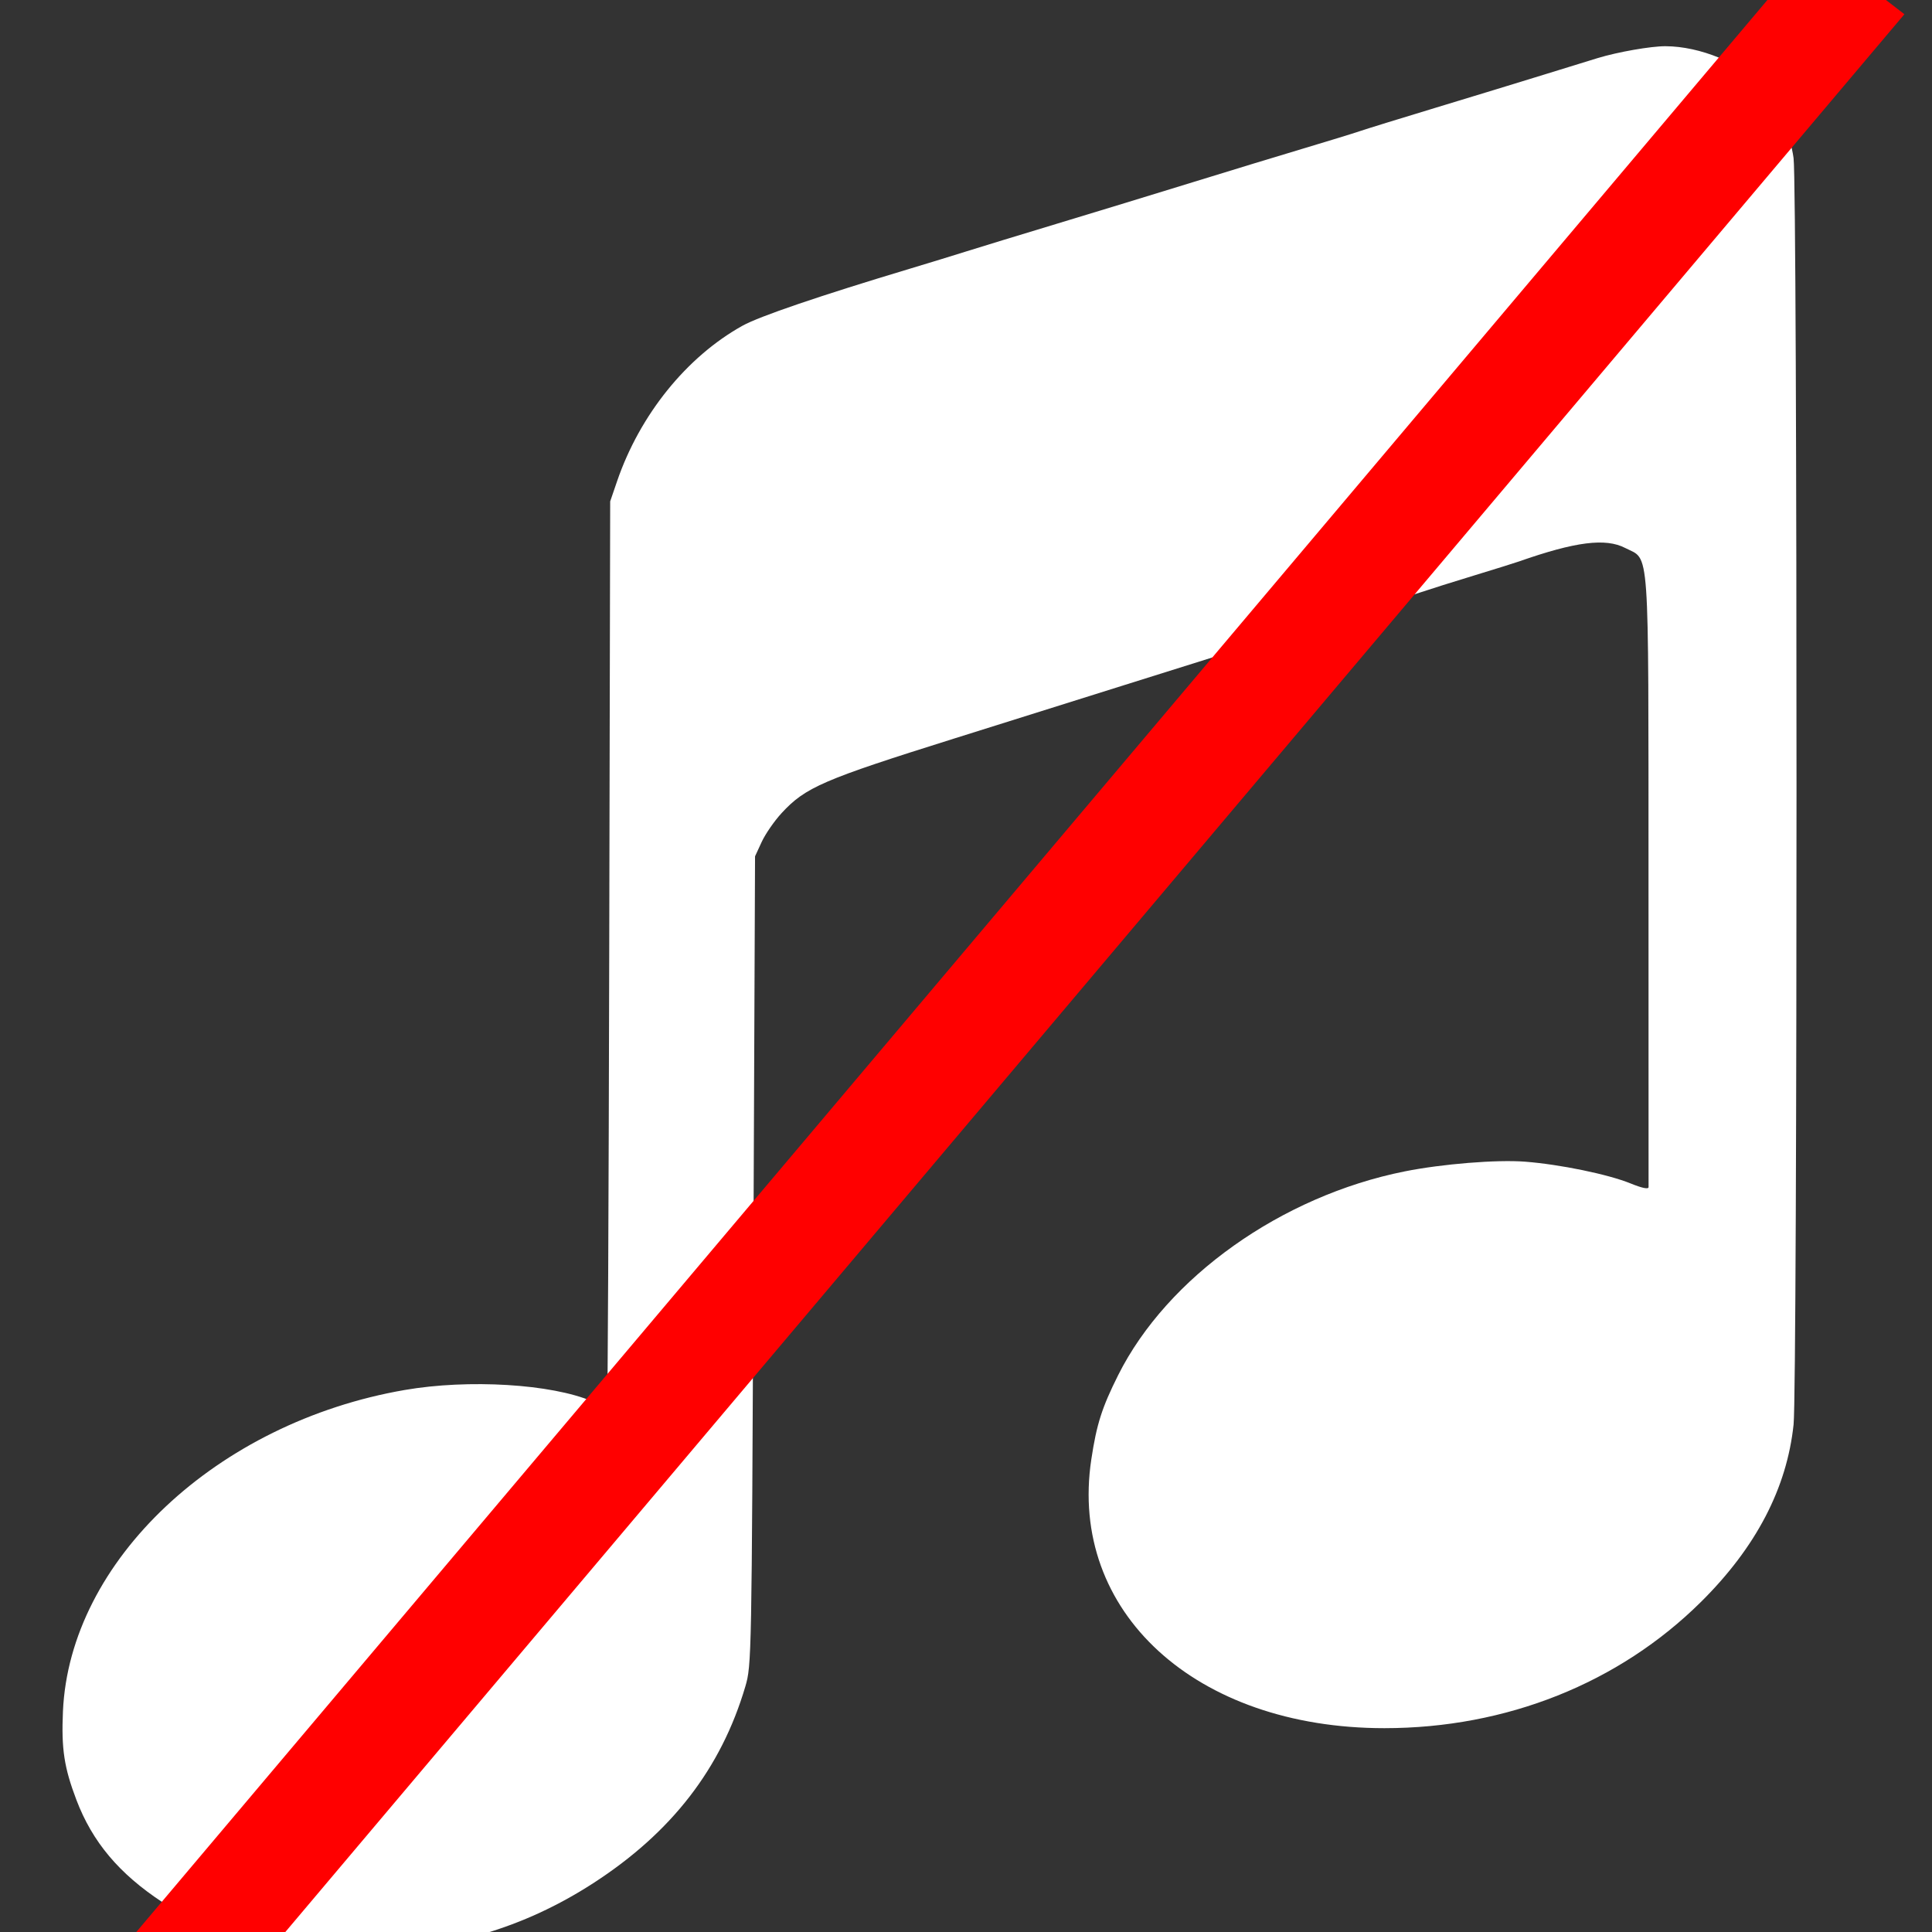 <?xml version="1.0" encoding="UTF-8" standalone="no"?>
<!-- Created with Inkscape (http://www.inkscape.org/) -->

<svg
   xmlns:dc="http://purl.org/dc/elements/1.1/"
   xmlns:cc="http://creativecommons.org/ns#"
   xmlns:rdf="http://www.w3.org/1999/02/22-rdf-syntax-ns#"
   xmlns:svg="http://www.w3.org/2000/svg"
   xmlns="http://www.w3.org/2000/svg"
   xmlns:sodipodi="http://sodipodi.sourceforge.net/DTD/sodipodi-0.dtd"
   xmlns:inkscape="http://www.inkscape.org/namespaces/inkscape"
   version="1.1"
   id="svg33197"
   width="626"
   height="626"
   viewBox="0 0 626 626"
   sodipodi:docname="sound.svg"
   inkscape:version="0.92.3 (2405546, 2018-03-11)">
  <rect x="0" y="0" width="626" height="626" fill="#333333" stroke="none"/>
  <defs
     id="defs33201" />
  <sodipodi:namedview
     pagecolor="#ffffff"
     bordercolor="#666666"
     borderopacity="1"
     objecttolerance="10"
     gridtolerance="10"
     guidetolerance="10"
     inkscape:pageopacity="0"
     inkscape:pageshadow="2"
     inkscape:window-width="2560"
     inkscape:window-height="1377"
     id="namedview33199"
     showgrid="false"
     inkscape:zoom="0.96485623"
     inkscape:cx="123.4767"
     inkscape:cy="145.6176"
     inkscape:window-x="-8"
     inkscape:window-y="-8"
     inkscape:window-maximized="1"
     inkscape:current-layer="svg33197" />
  <path
     style="fill:#ffffff"
     d="m 98.146,632.35 c -23.009,-4.289 -33.092,-7.832 -45.5,-15.99 -14.055,-9.24 -22.729,-19.562 -27.905,-33.204 -3.966,-10.455 -4.881,-16.476 -4.347,-28.622 2.144,-48.759 49.867,-93.641 110.751,-104.157 20.692,-3.574 47.613,-1.947 60.718,3.671 2.446,1.049 4.623,1.907 4.836,1.907 0.214,0 0.528,-66.037 0.699,-146.75 l 0.311,-146.75 2.225,-6.5 c 7.367,-21.524 22.499,-40.302 40.611,-50.395 5.482,-3.055 25.076,-9.728 54.6,-18.595 5.775,-1.734 13.875,-4.218 18,-5.519 4.125,-1.301 17.4,-5.357 29.5,-9.012 12.1,-3.656 31.9,-9.705 44,-13.442 12.1,-3.738 28.3,-8.675 36,-10.972 7.7,-2.297 15.8,-4.787 18,-5.535 2.2,-0.747 13.225,-4.153 24.5,-7.568 11.275,-3.415 27.025,-8.226 35,-10.691 7.975,-2.465 15.85,-4.894 17.5,-5.397 6.531,-1.991 17.257,-3.871 22,-3.855 11.237,0.037 24.566,5.552 31.248,12.931 4.534,5.006 9.273,15.793 10.253,23.341 1.27,9.776 1.274,398.266 0.004,410.315 -2.176,20.652 -12.161,39.793 -29.966,57.445 -26.62,26.391 -63.1,40.949 -102.615,40.95 -61.231,10e-4 -102.398,-37.736 -94.971,-87.058 1.72,-11.423 3.445,-16.833 8.723,-27.365 15.888,-31.7 52.875,-57.992 92.823,-65.981 12.137,-2.427 29.864,-3.859 39,-3.15 11.306,0.877 26.89,4.087 34.133,7.031 3.842,1.561 5.873,1.977 5.885,1.204 0.01,-0.649 0.002,-45.493 -0.018,-99.654 -0.041,-110.777 0.486,-103.261 -7.539,-107.426 -6.357,-3.299 -16.146,-2.057 -34.461,4.373 -1.375,0.483 -7.9,2.522 -14.5,4.532 -6.6,2.01 -14.475,4.491 -17.5,5.515 -3.025,1.023 -10.9,3.502 -17.5,5.508 -6.6,2.006 -15.375,4.715 -19.5,6.021 -4.125,1.306 -15.375,4.839 -25,7.851 -9.625,3.012 -24.7,7.743 -33.5,10.513 -8.8,2.77 -33.775,10.615 -55.5,17.433 -42.542,13.351 -48.181,15.789 -55.908,24.172 -2.349,2.548 -5.242,6.737 -6.431,9.308 l -2.161,4.676 -0.541,131 c -0.531,128.676 -0.577,131.124 -2.608,138 -7.85,26.583 -23.925,47.355 -49.351,63.773 -22.455,14.499 -46.792,21.675 -75.5,22.261 -8.8,0.18 -17.125,0.117 -18.5,-0.139 z"
     id="path33207"
     inkscape:connector-curvature="0"
     inkscape:export-xdpi="85.489609"
     inkscape:export-ydpi="85.489609"
     inkscape:export-filename="C:\Users\steez\workspace\LD41\Assets\art\NewArt\nosound.png" />
  <rect
     style="fill:#ff0000;fill-opacity:1;stroke:none;stroke-width:6.035;stroke-linejoin:miter;stroke-miterlimit:4;stroke-dasharray:none;stroke-opacity:1"
     id="rect33209"
     width="885.228"
     height="36.948"
     x="-511.262"
     y="438.207"
     transform="matrix(0.645,-0.764,0.791,0.611,0,0)"
     inkscape:export-xdpi="85.489609"
     inkscape:export-ydpi="85.489609"
     inkscape:export-filename="C:\Users\steez\workspace\LD41\Assets\art\NewArt\nosound.png" />
  <path
     style="fill:#ffffff"
     d="m -565.166,635.46 c -23.009,-4.289 -33.092,-7.832 -45.5,-15.99 -14.055,-9.24 -22.729,-19.562 -27.905,-33.204 -3.966,-10.455 -4.881,-16.476 -4.347,-28.622 2.144,-48.759 49.867,-93.641 110.751,-104.157 20.692,-3.574 47.613,-1.947 60.718,3.671 2.446,1.049 4.623,1.907 4.836,1.907 0.214,0 0.528,-66.037 0.699,-146.75 l 0.311,-146.75 2.225,-6.5 c 7.367,-21.524 22.499,-40.302 40.611,-50.395 5.482,-3.055 25.076,-9.728 54.6,-18.595 5.775,-1.734 13.875,-4.218 18,-5.519 4.125,-1.301 17.4,-5.357 29.5,-9.012 12.1,-3.656 31.9,-9.705 44,-13.442 12.1,-3.738 28.3,-8.675 36,-10.972 7.7,-2.297 15.8,-4.787 18,-5.535 2.2,-0.747 13.225,-4.153 24.5,-7.568 11.275,-3.415 27.025,-8.226 35,-10.691 7.975,-2.465 15.85,-4.894 17.5,-5.397 6.531,-1.991 17.257,-3.871 22,-3.855 11.237,0.037 24.566,5.552 31.248,12.931 4.534,5.006 9.273,15.793 10.253,23.341 1.27,9.776 1.274,398.266 0.004,410.315 -2.176,20.652 -12.161,39.793 -29.966,57.445 -26.62,26.391 -63.1,40.949 -102.615,40.95 -61.231,10e-4 -102.398,-37.736 -94.971,-87.058 1.72,-11.423 3.445,-16.833 8.723,-27.365 15.888,-31.7 52.875,-57.992 92.823,-65.981 12.137,-2.427 29.864,-3.859 39,-3.15 11.306,0.877 26.89,4.087 34.133,7.031 3.842,1.561 5.873,1.977 5.885,1.204 0.01,-0.649 0.002,-45.493 -0.018,-99.654 -0.041,-110.777 0.486,-103.261 -7.539,-107.426 -6.357,-3.299 -16.146,-2.057 -34.461,4.373 -1.375,0.483 -7.9,2.522 -14.5,4.532 -6.6,2.01 -14.475,4.491 -17.5,5.515 -3.025,1.023 -10.9,3.502 -17.5,5.508 -6.6,2.006 -15.375,4.715 -19.5,6.021 -4.125,1.306 -15.375,4.839 -25,7.851 -9.625,3.012 -24.7,7.743 -33.5,10.513 -8.8,2.77 -33.775,10.615 -55.5,17.433 -42.542,13.351 -48.181,15.789 -55.908,24.172 -2.349,2.548 -5.242,6.737 -6.431,9.308 l -2.161,4.676 -0.541,131 c -0.531,128.676 -0.577,131.124 -2.608,138 -7.85,26.583 -23.925,47.355 -49.351,63.773 -22.455,14.499 -46.792,21.675 -75.5,22.261 -8.8,0.18 -17.125,0.117 -18.5,-0.139 z"
     id="path33207-9"
     inkscape:connector-curvature="0"
     inkscape:export-xdpi="85.489609"
     inkscape:export-ydpi="85.489609"
     inkscape:export-filename="C:\Users\steez\workspace\LD41\Assets\art\NewArt\sound.png" />
</svg>
